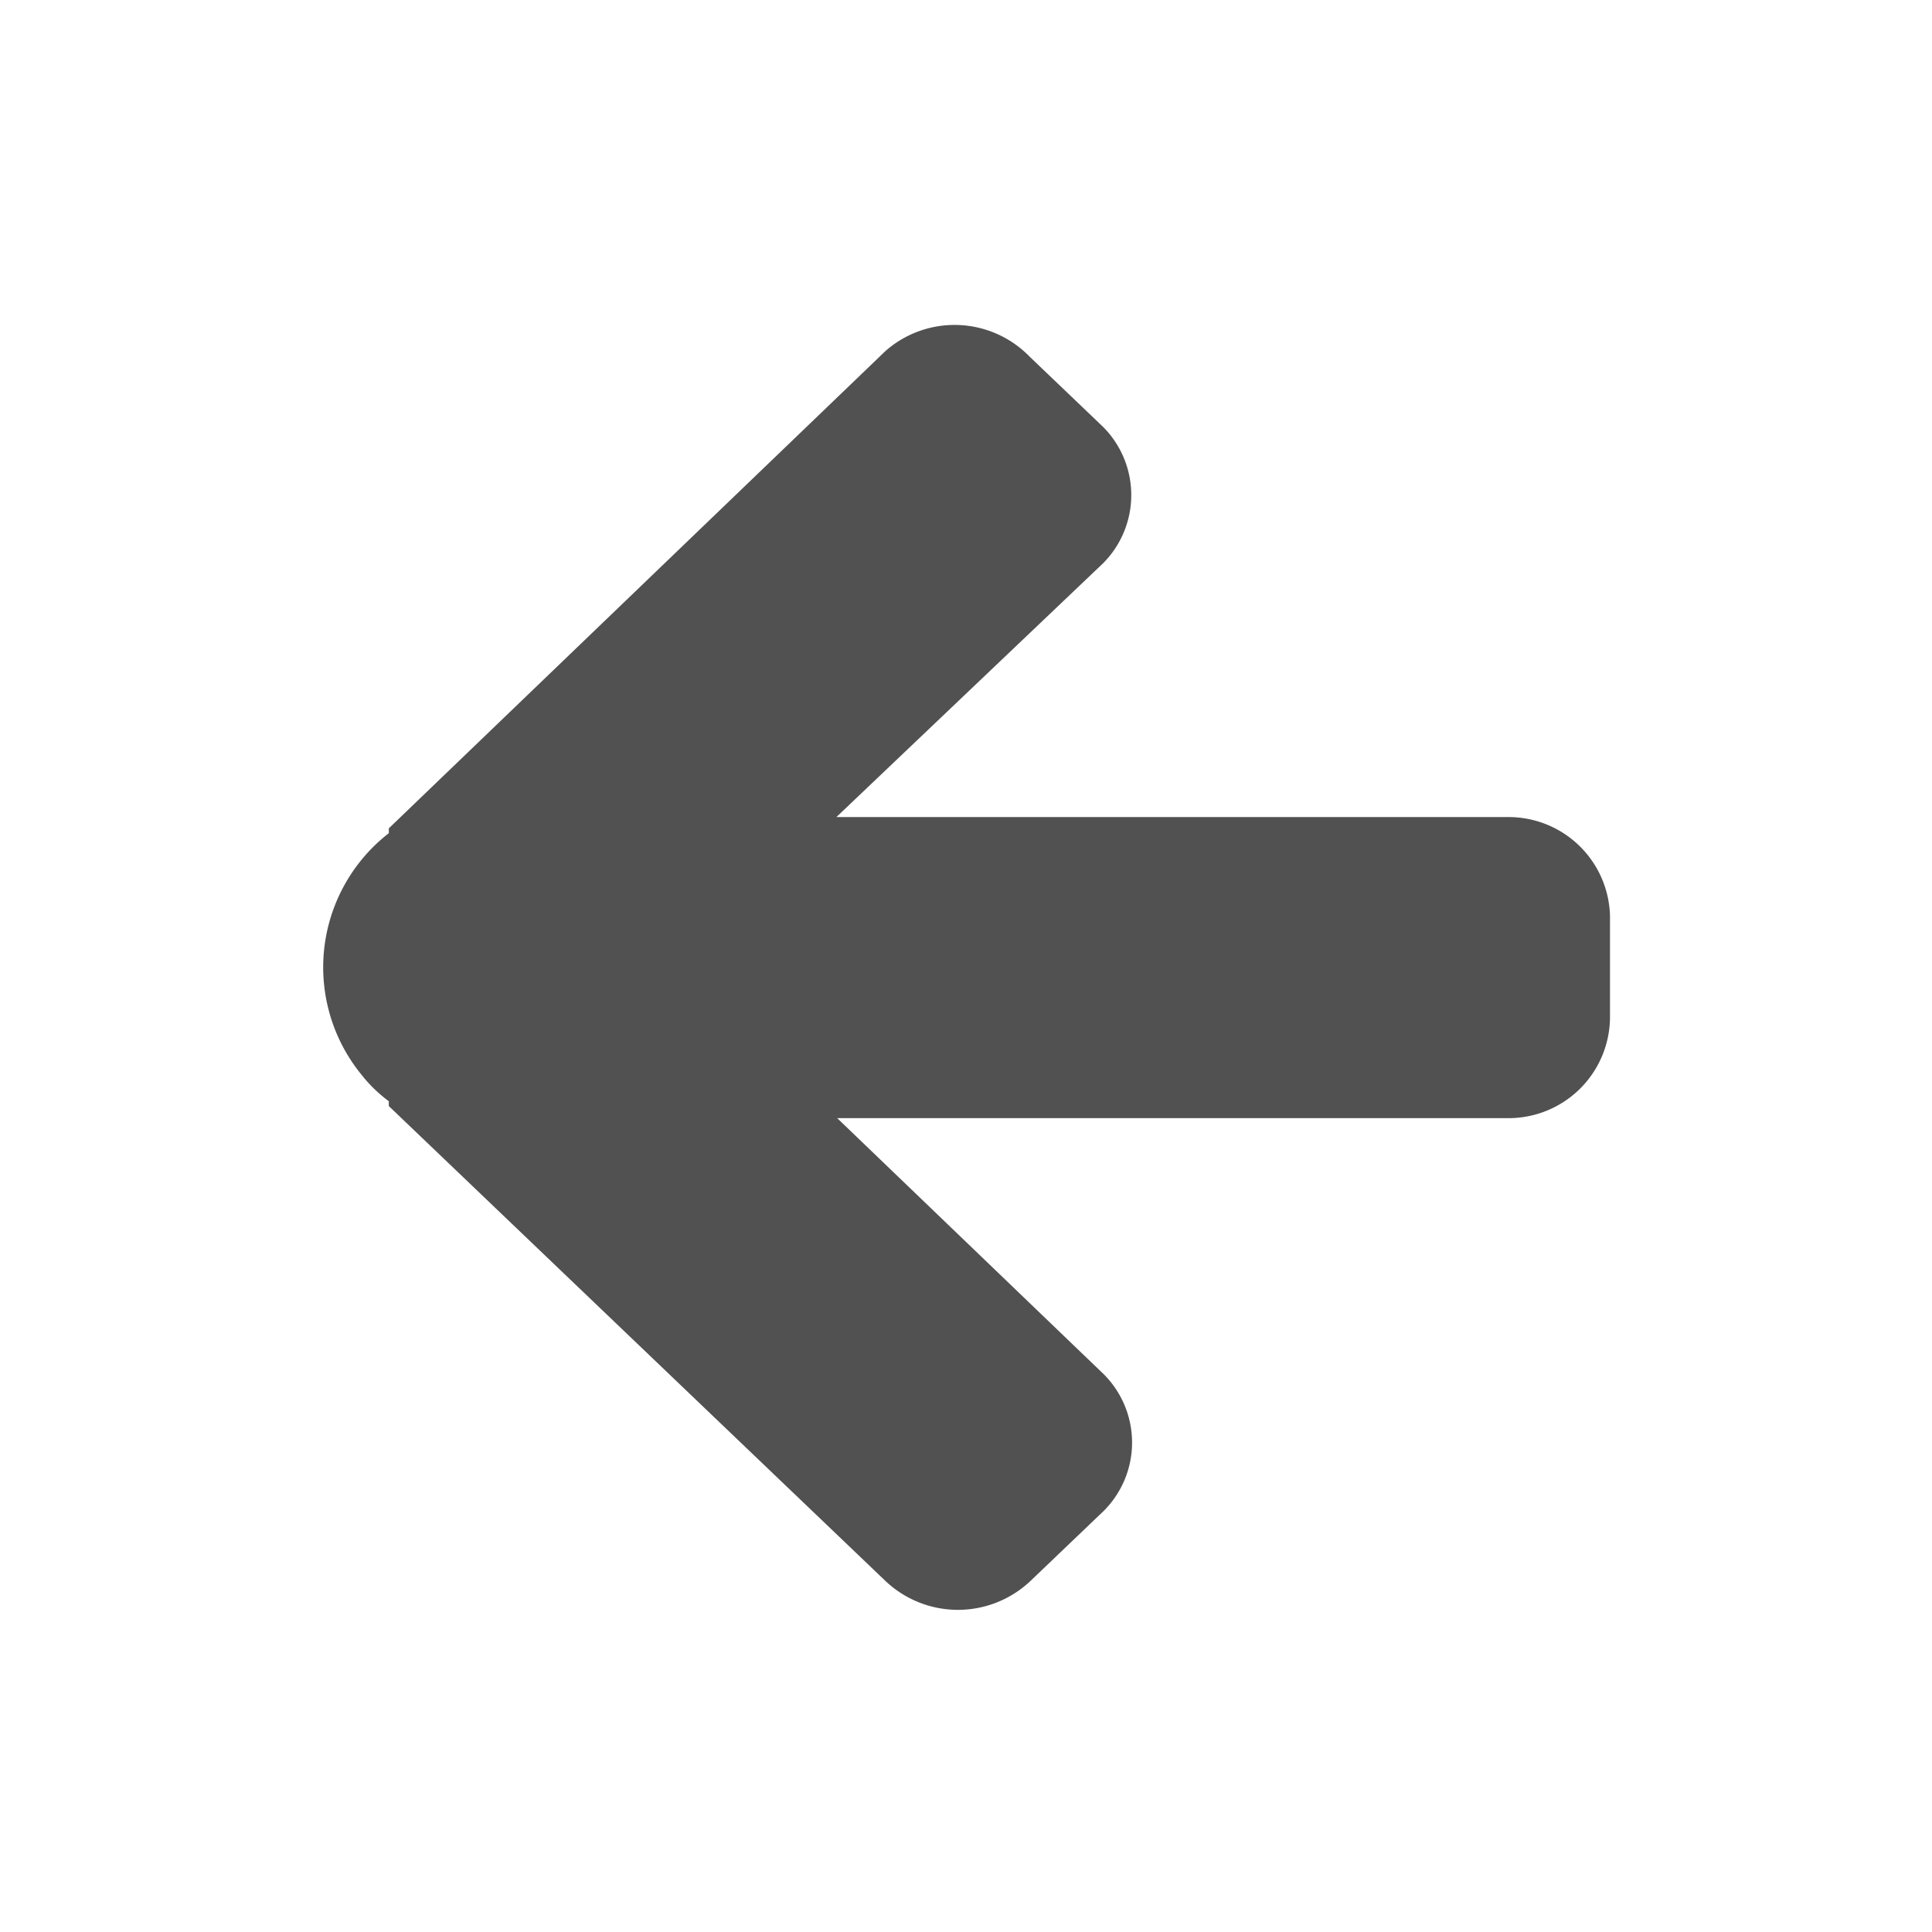 <svg xmlns="http://www.w3.org/2000/svg" width="24" height="24" viewBox="0 0 24 24"><title>Назад</title><rect width="24" height="24" fill="none"/><path d="M11,4.36,4.83,10.29l0,.06a2.11,2.11,0,0,0-.34,3,1.77,1.77,0,0,0,.34.33l0,.06L11,19.64a1.31,1.31,0,0,0,1.8,0l.91-.87a1.2,1.2,0,0,0,0-1.7l0,0-3.31-3.18h8.33A1.26,1.26,0,0,0,20,12.62h0V11.38a1.26,1.26,0,0,0-1.28-1.23H10.39L13.7,7a1.2,1.2,0,0,0,0-1.7l0,0-.91-.87A1.3,1.3,0,0,0,11,4.36Z" fill="#515151"/></svg>